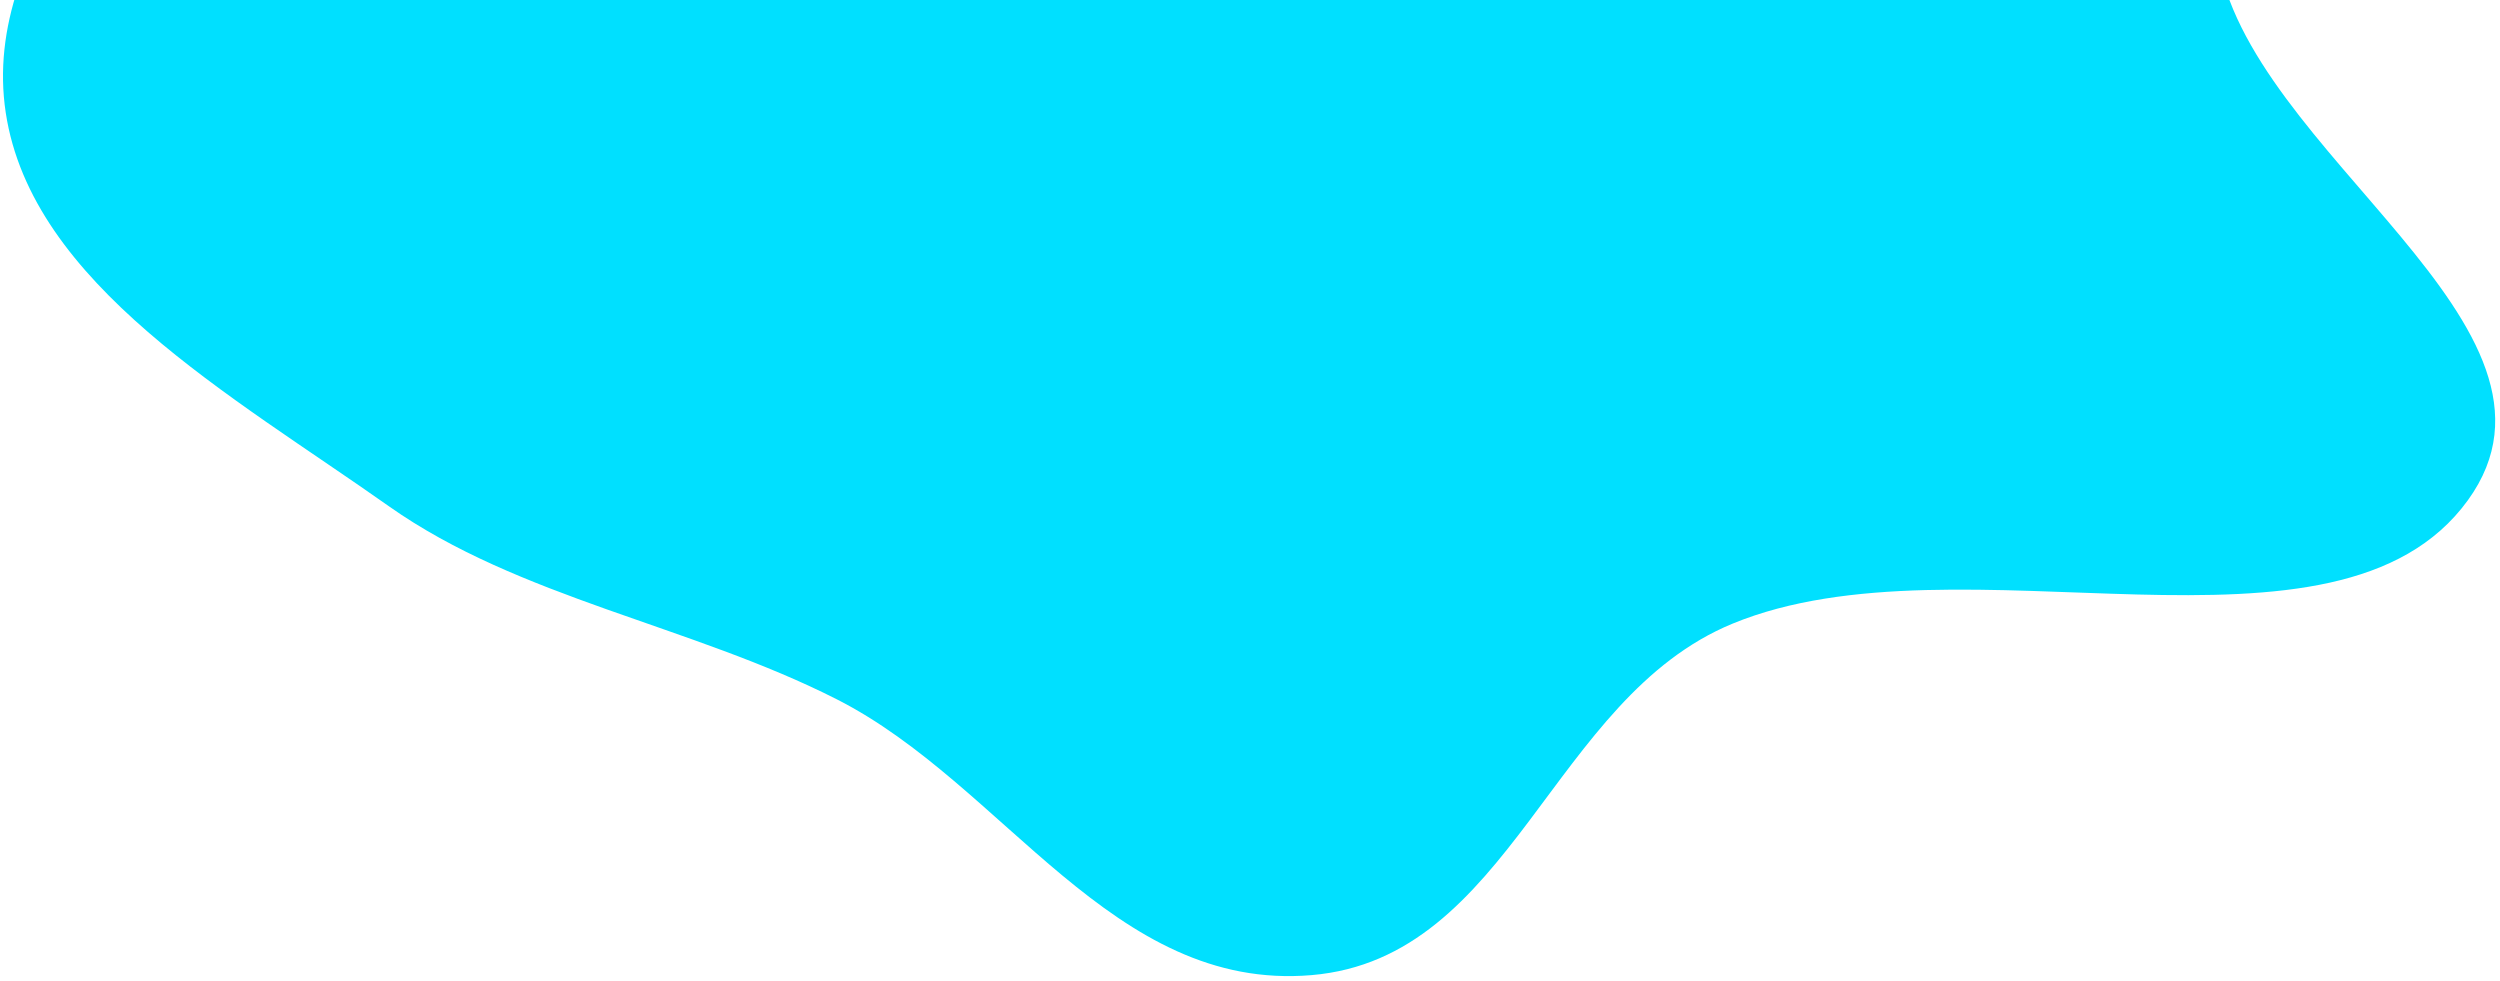 <?xml version="1.0" encoding="UTF-8" standalone="no"?><svg width='242' height='95' viewBox='0 0 242 95' fill='none' xmlns='http://www.w3.org/2000/svg'>
<path fill-rule='evenodd' clip-rule='evenodd' d='M126.953 94.393C107.672 96.026 97.255 75.953 81.02 67.702C66.91 60.531 50.222 57.883 37.652 49.01C22.381 38.23 3.069 27.497 0.555 10.904C-1.954 -5.653 13.92 -20.45 24.956 -34.78C35.068 -47.91 47.327 -59.313 62.109 -69.025C77.793 -79.331 93.851 -90.71 113.533 -92.978C133.538 -95.285 152.363 -87.714 170.83 -81.559C190.193 -75.105 215.141 -71.717 223.974 -56.168C232.968 -40.335 212.15 -21.916 214.644 -4.43C217.374 14.71 251.072 31.597 238.892 48.421C226.207 65.943 189.899 51.257 167.739 60.358C150.161 67.577 146.332 92.751 126.953 94.393Z' fill='#00E0FF'/>
</svg>
